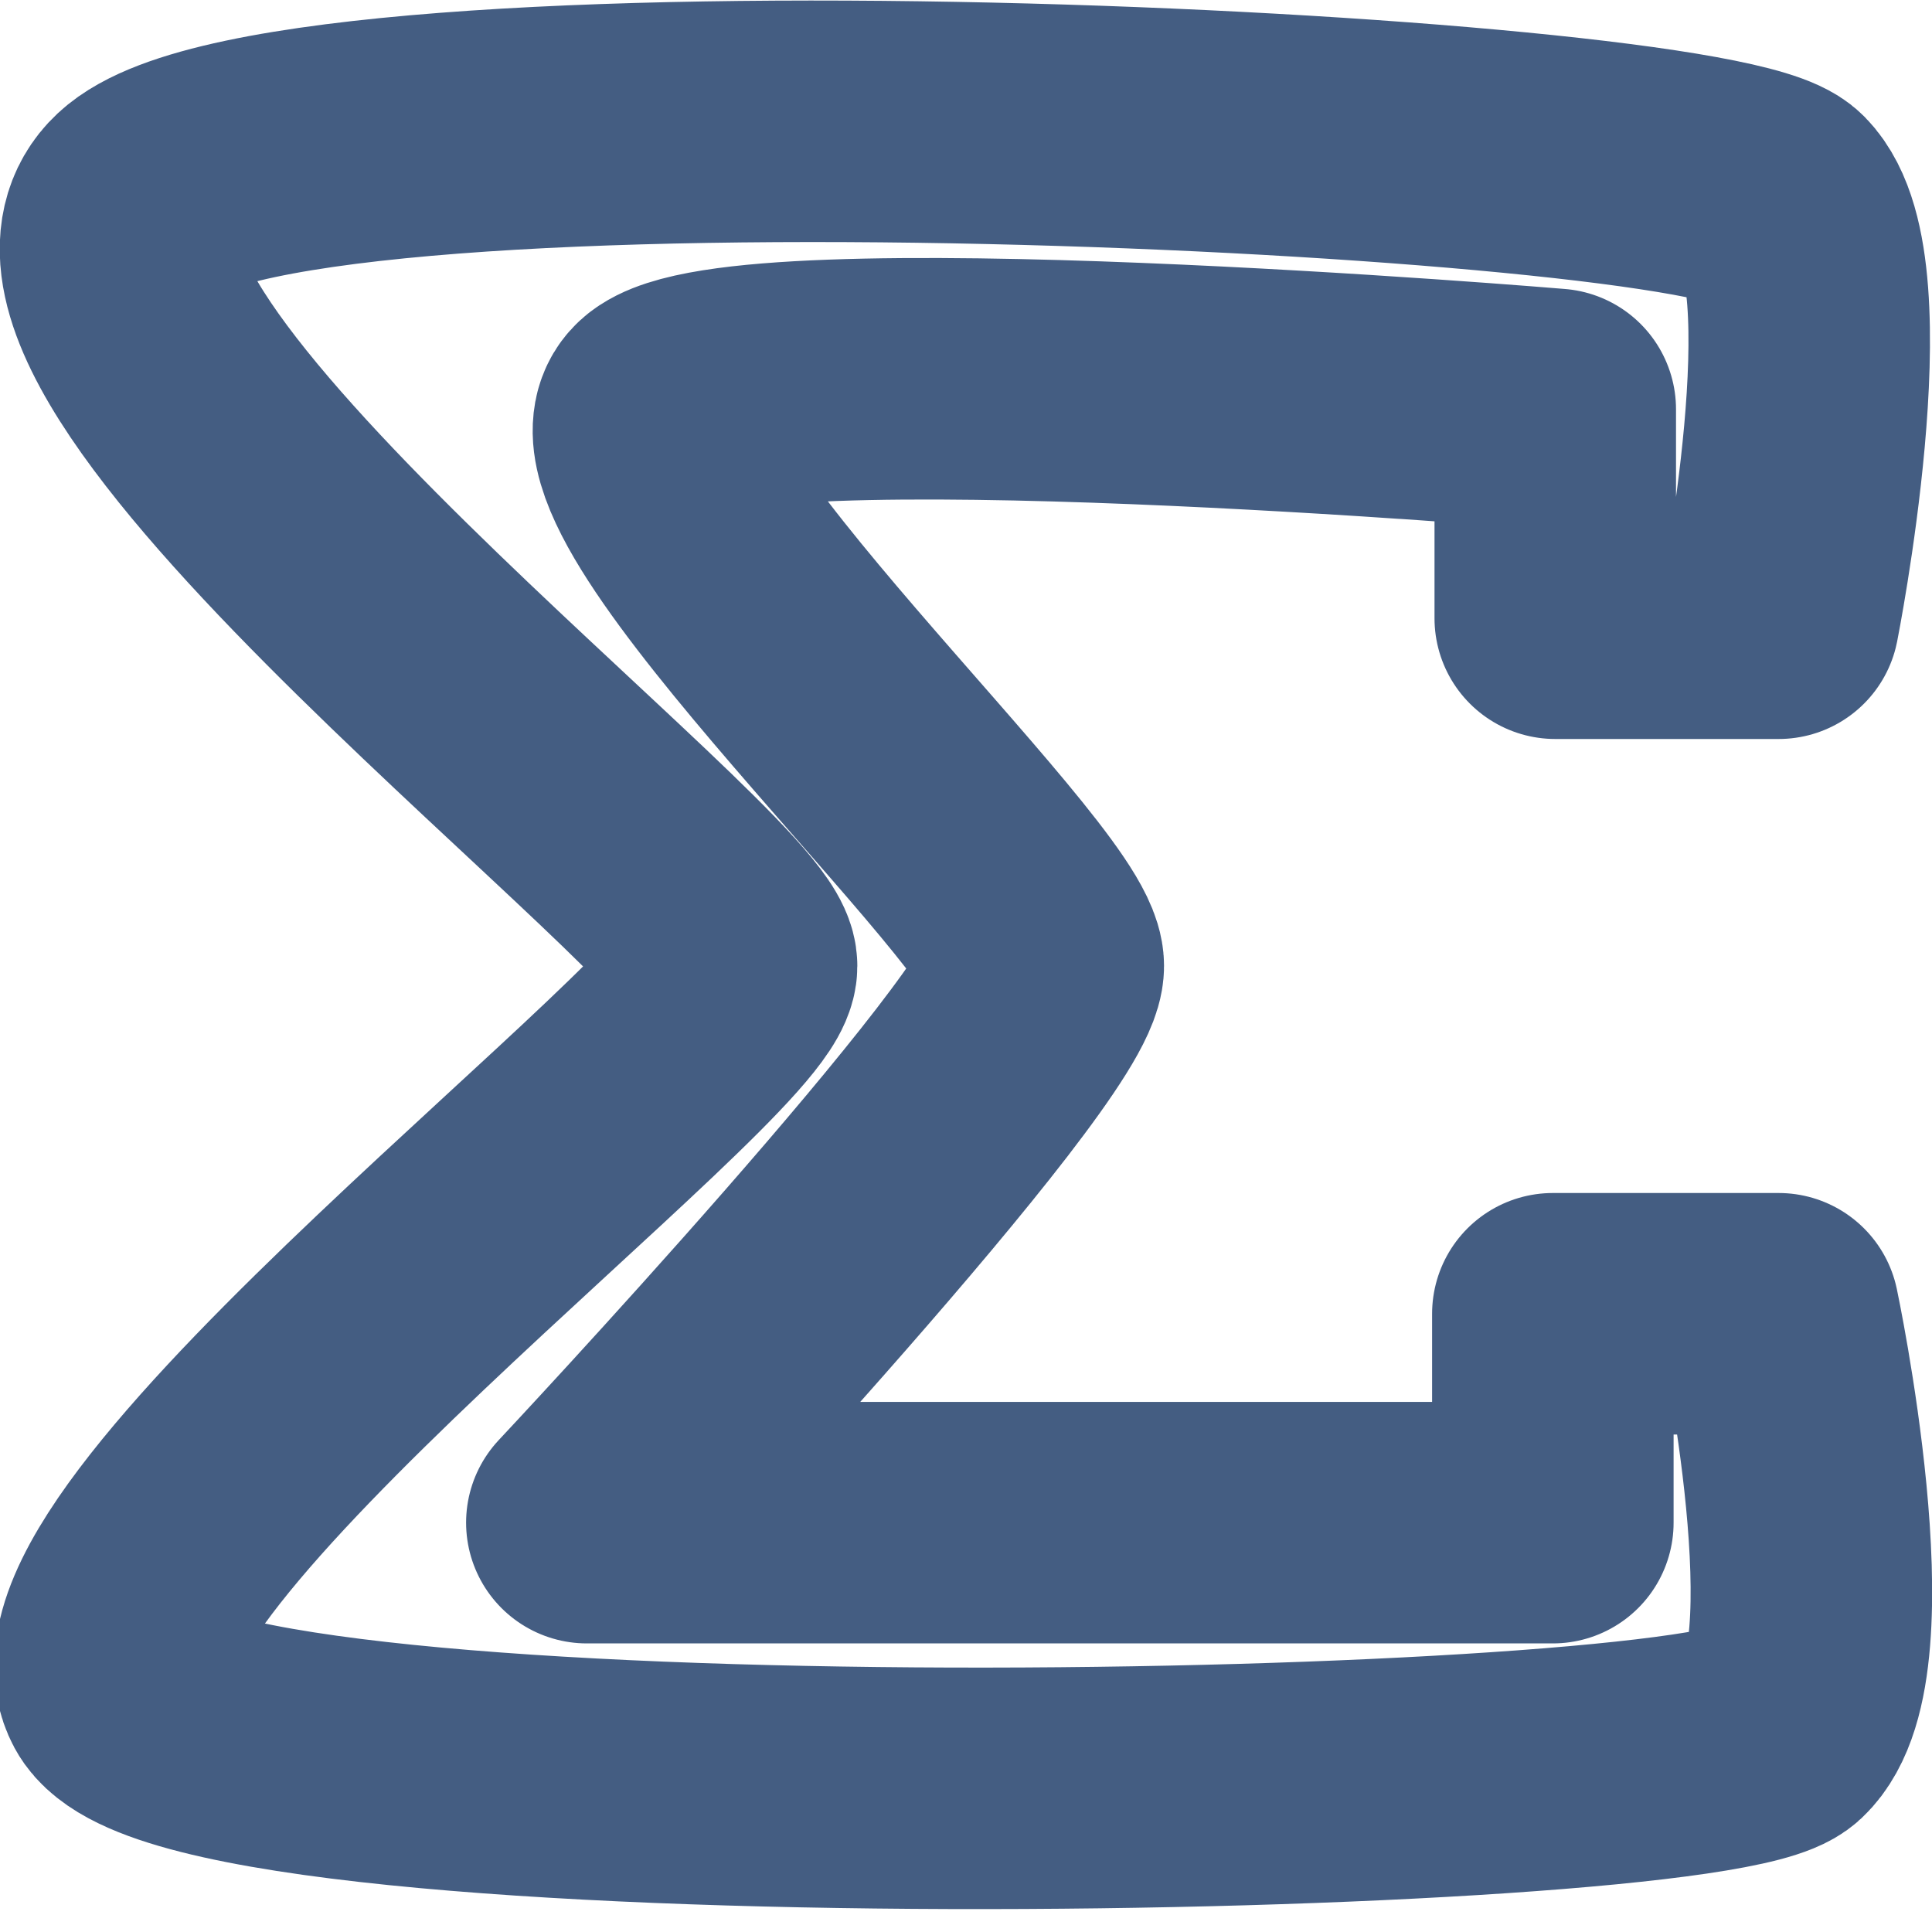 <svg xmlns="http://www.w3.org/2000/svg" width="16" height="16" viewBox="0 0 16 16"><defs><style>.cls-1{fill:#d93644;fill-opacity:0;}.cls-2{fill:none;stroke:#445d82;stroke-linecap:round;stroke-linejoin:round;stroke-width:2px;}</style></defs><g id="_16_Summarize" data-name="16_Summarize"><rect id="Container" class="cls-1" width="16" height="16"/></g><g id="_48_Summarize" data-name="48_Summarize"><path class="cls-2" d="M14.73,10.88s.61,2.88,0,3.45S1.62,15.15,1,14,6.1,8.58,6.1,8-.07,2.82,1.16,1.67s13-.58,13.57,0,0,3.45,0,3.45H12.88V3.39s-6.78-.57-7.4,0S8.64,7.42,8.64,8s-3.78,4.61-3.78,4.61h8V10.88Z"/></g></svg>